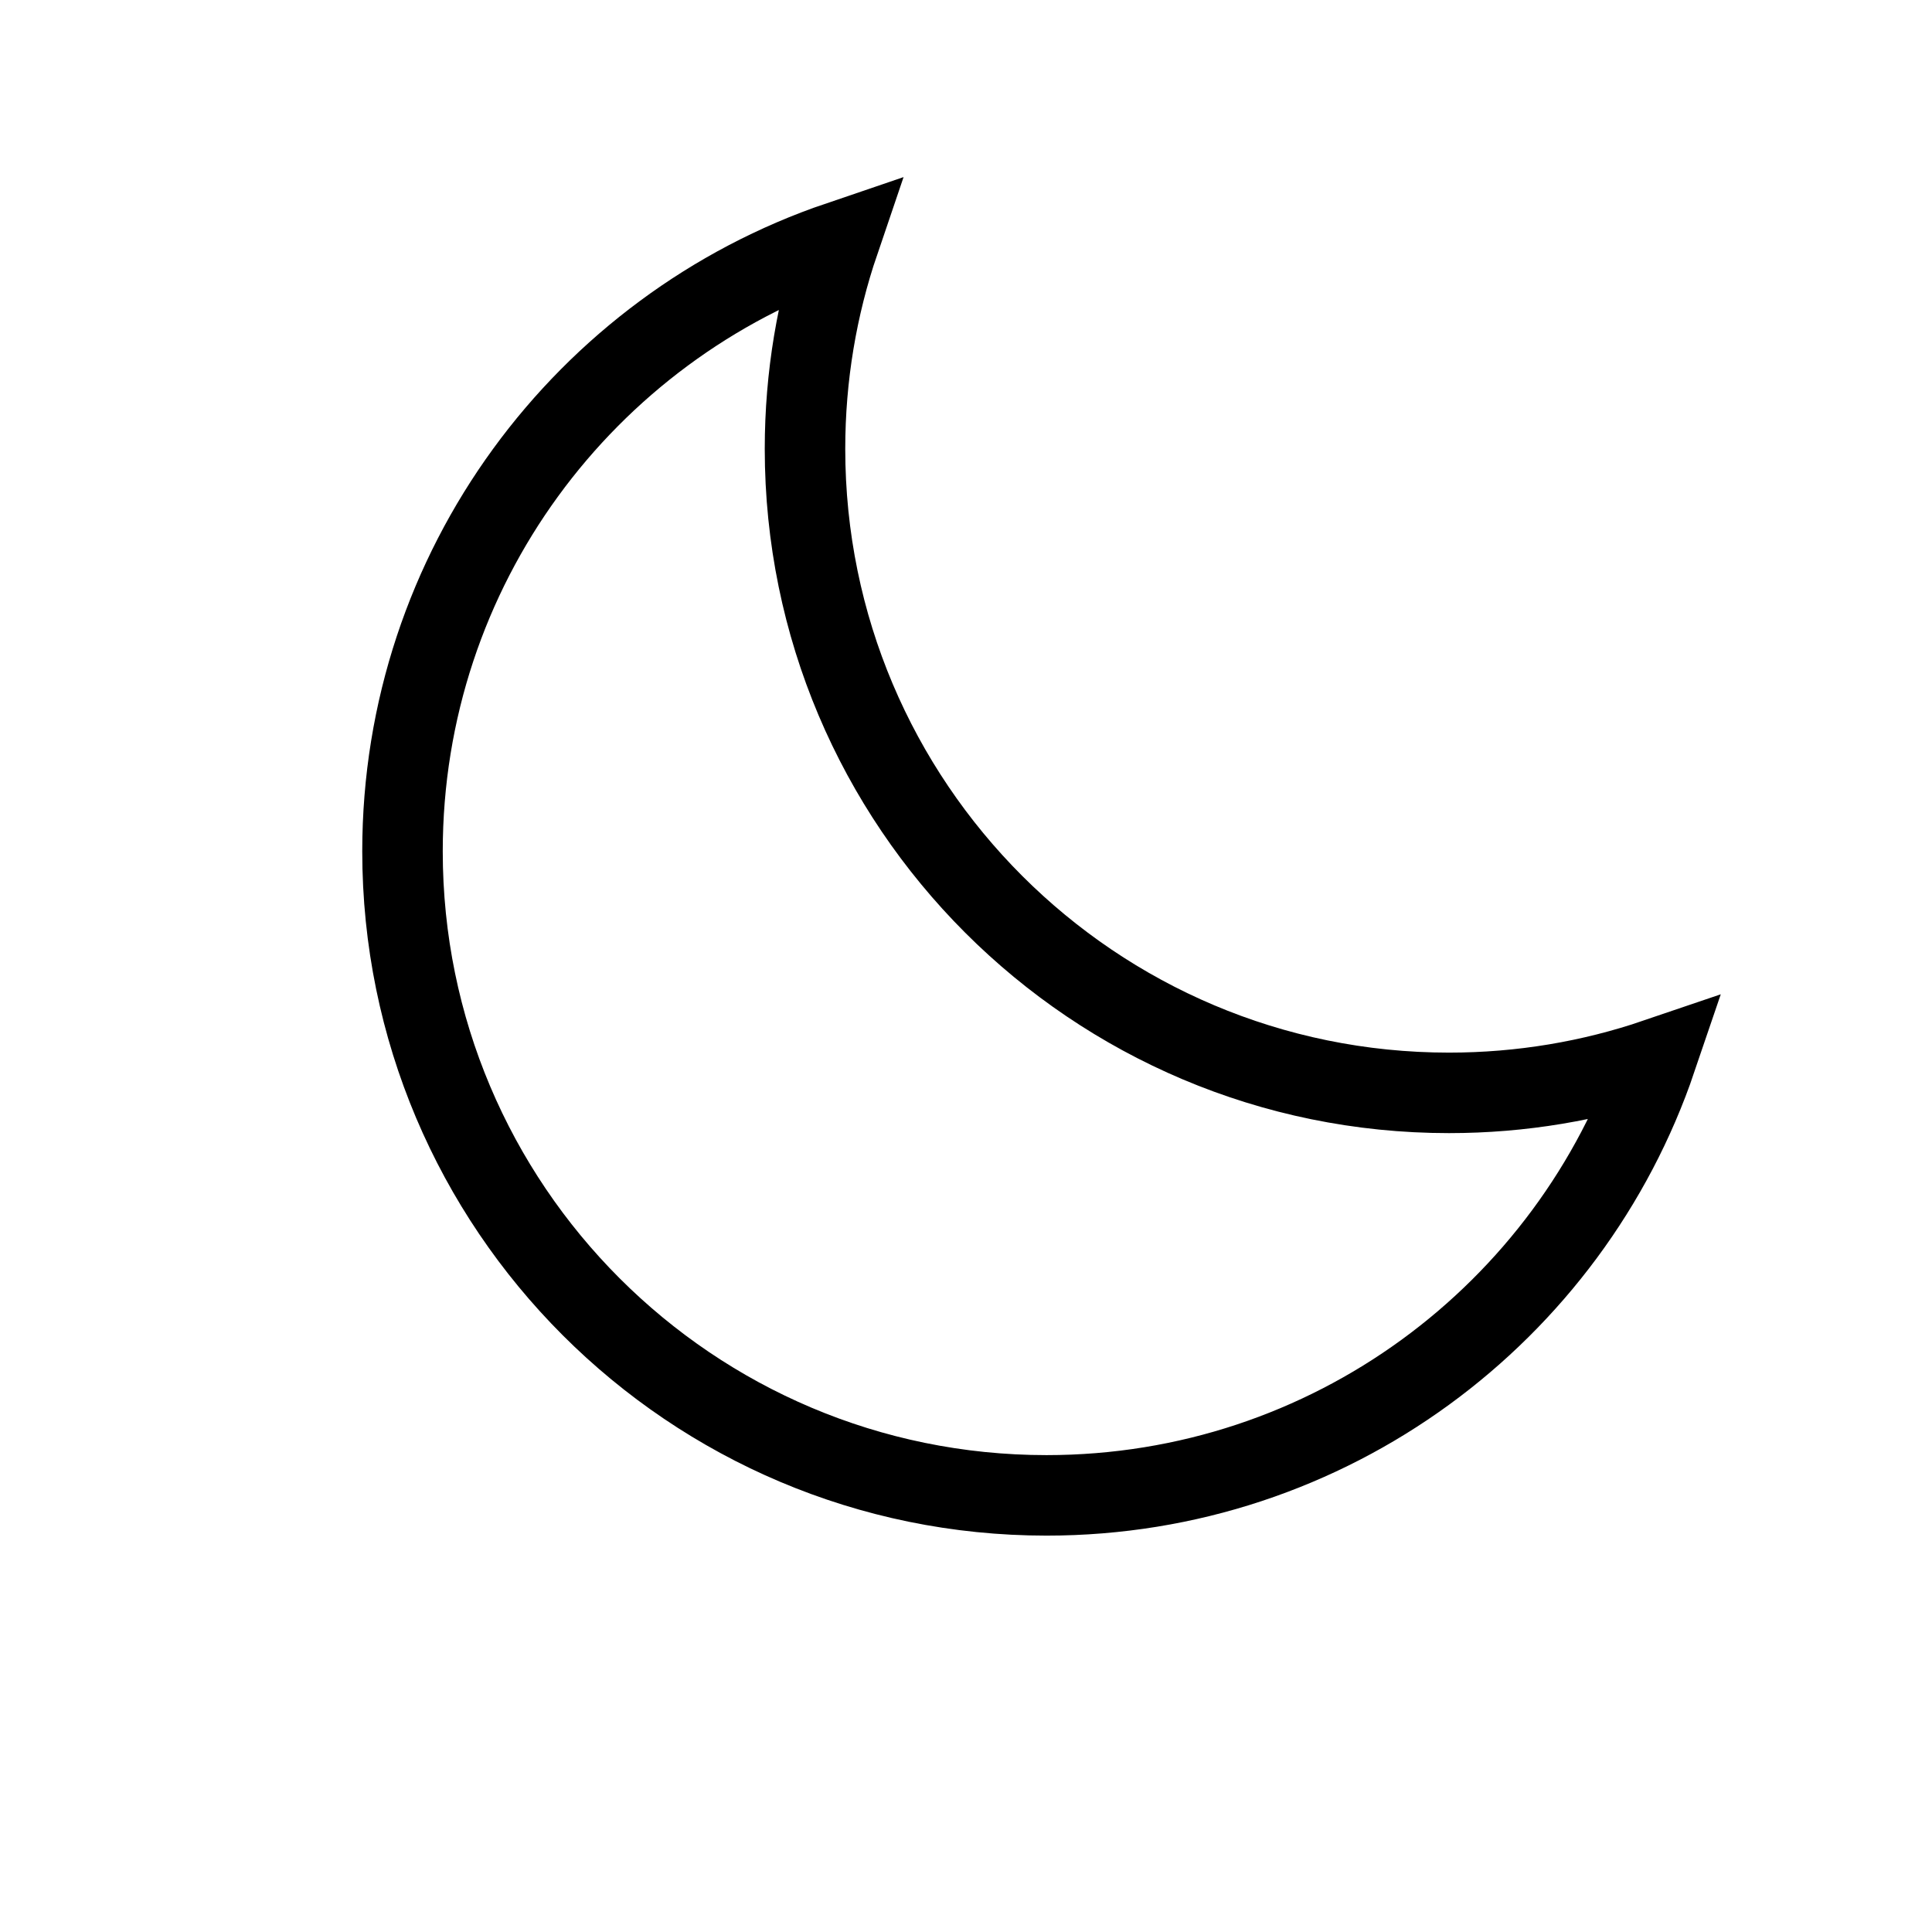<svg xmlns="http://www.w3.org/2000/svg" role="img" viewBox="0 0 24 24" aria-labelledby="moonIconTitle" fill="none" stroke="currentColor"><title id="moonIconTitle">Moon</title><path d="M10.424,3 C10.149,3.808 10,4.675 10,5.576 C10,9.994 13.582,13.576 18,13.576 C18.901,13.576 19.768,13.427 20.576,13.152 C19.504,16.307 16.517,18.576 13,18.576 C8.582,18.576 5,14.994 5,10.576 C5,7.059 7.269,4.072 10.424,3 Z"/></svg>